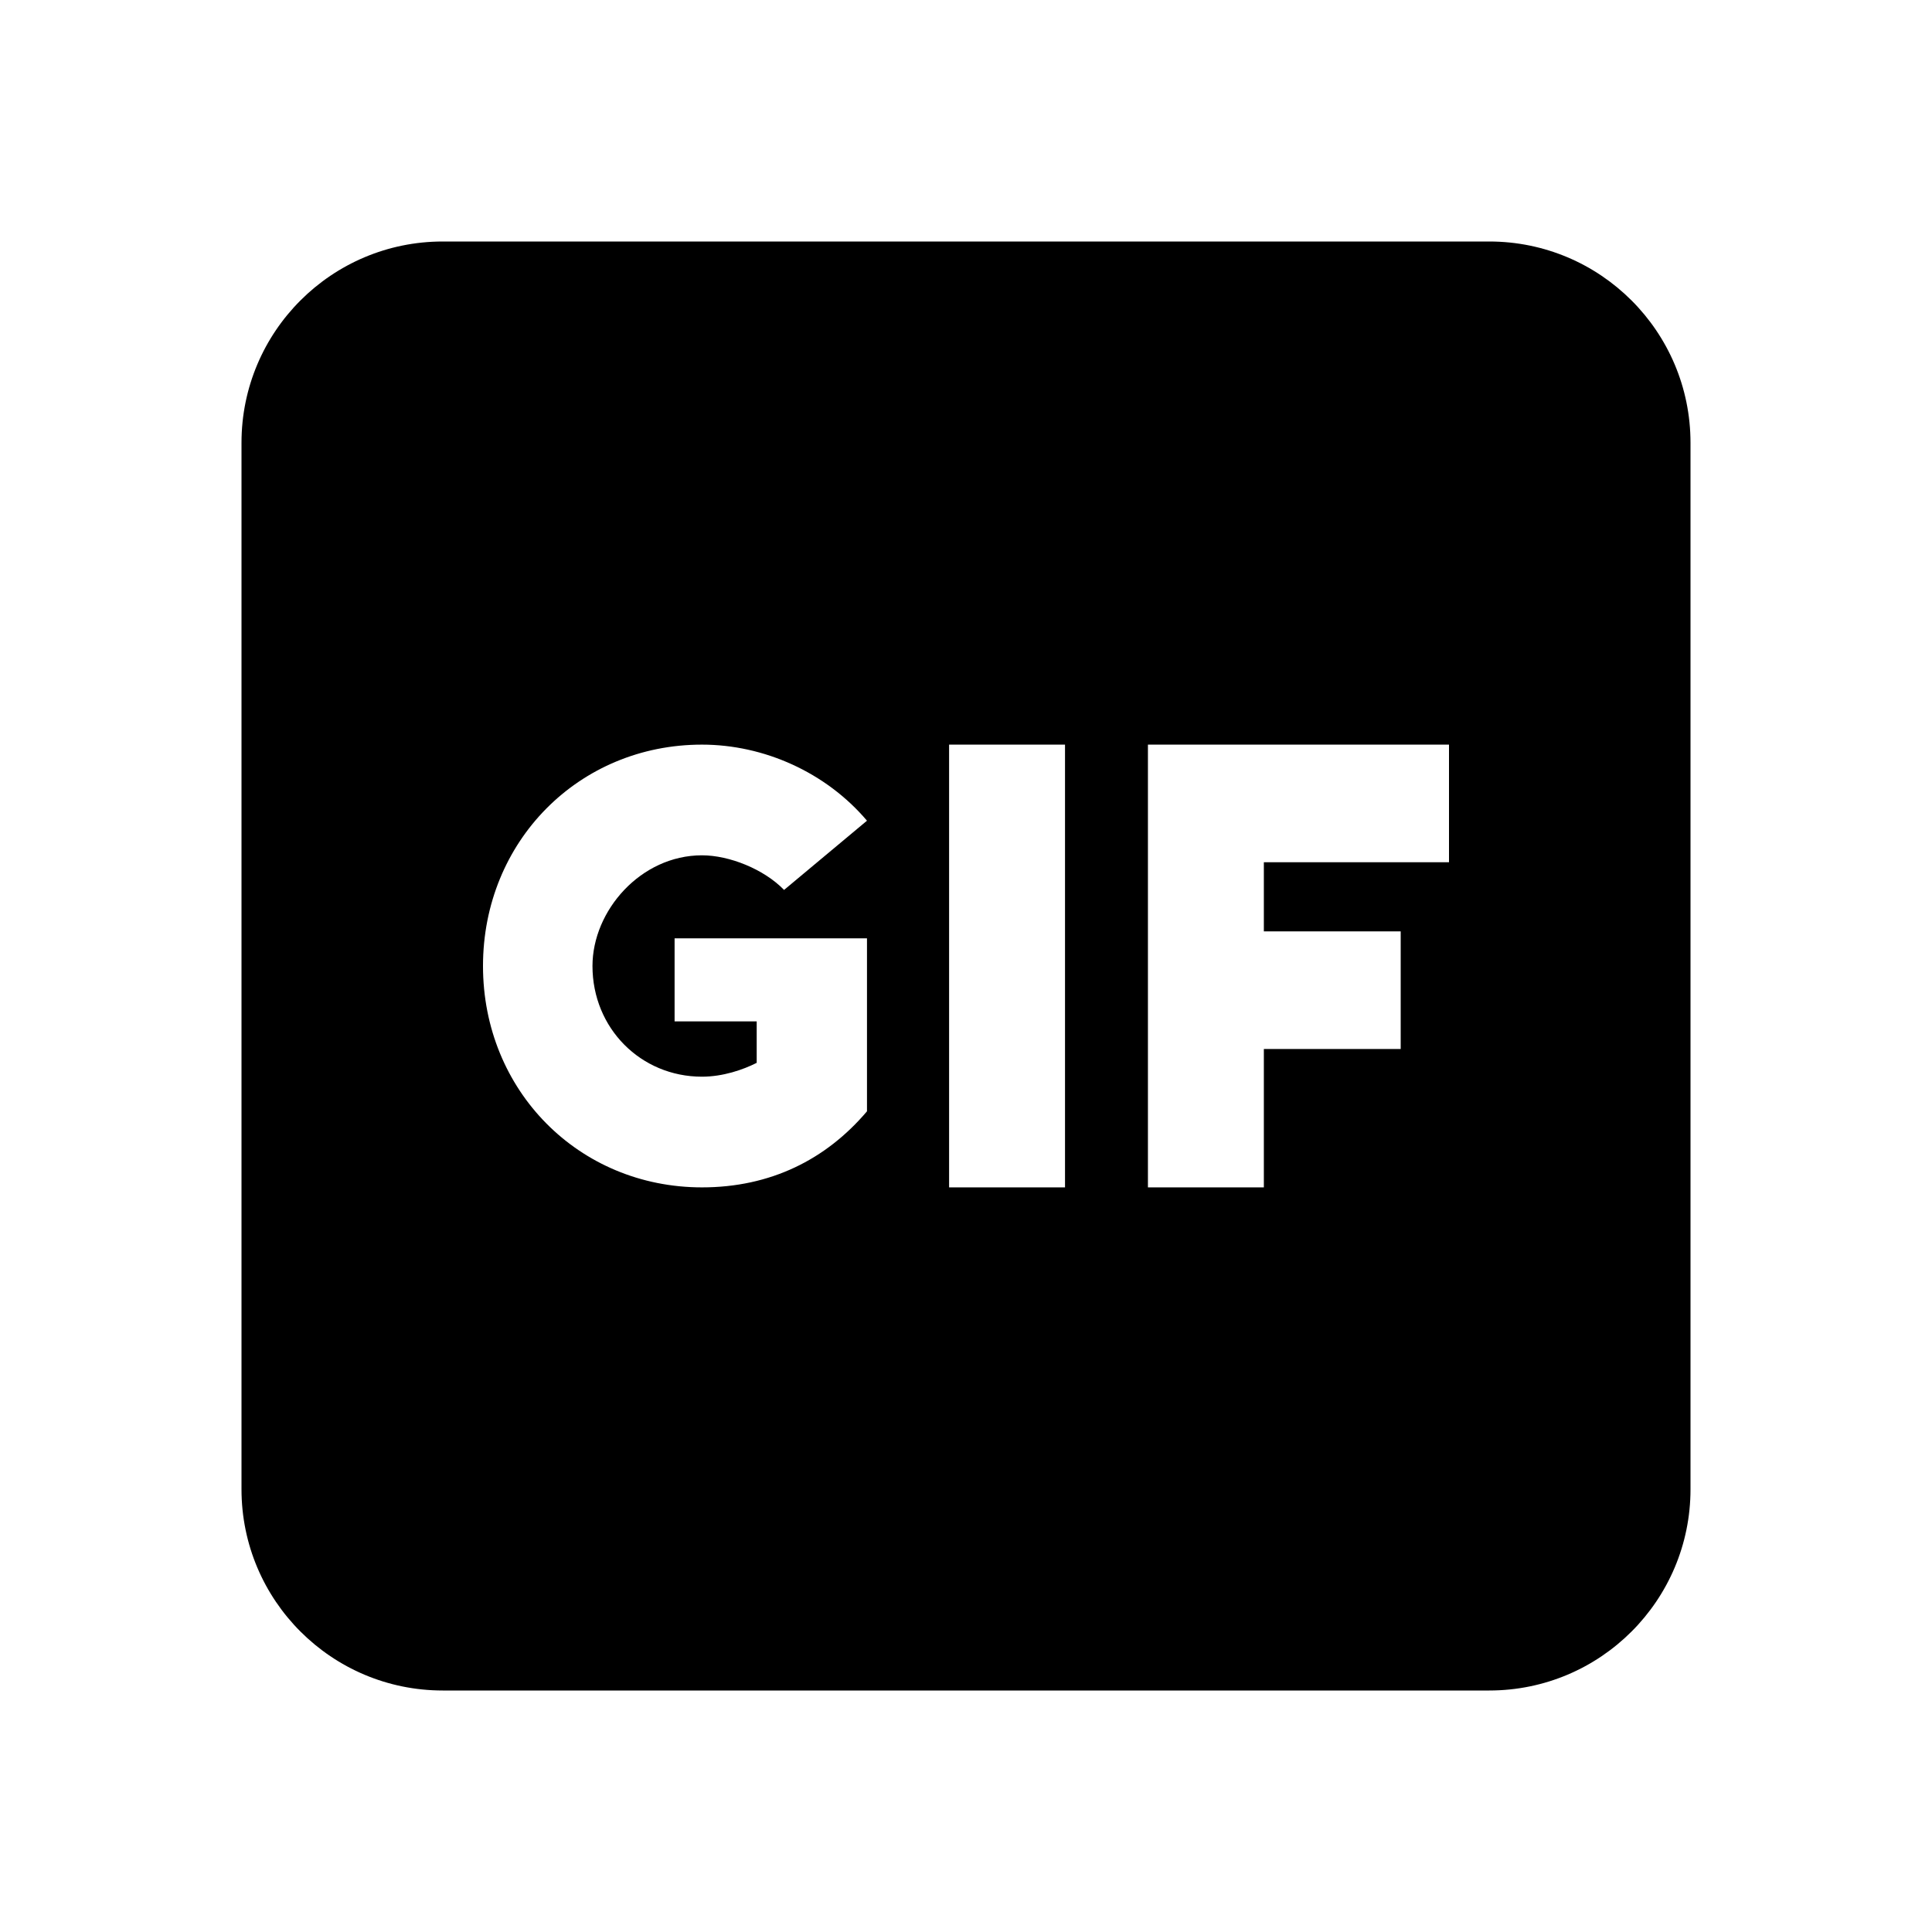 <?xml version="1.0" encoding="UTF-8"?>
<svg xmlns="http://www.w3.org/2000/svg" width="24" height="24" viewBox="0 0 24 24">
    <path d="M18.5 3h-13C4.12 3 3 4.119 3 5.5v13C3 19.881 4.12 21 5.5 21h13c1.38 0 2.5-1.119 2.5-2.5v-13C21 4.119 19.88 3 18.5 3ZM8.72 13.375c.26 0 .51-.086.68-.172v-.515H8.38v-1.032h2.39v2.149c-.51.601-1.2.945-2.05.945C7.19 14.75 6 13.547 6 12s1.19-2.75 2.72-2.75c.77 0 1.54.344 2.05.945l-1.03.86c-.25-.258-.68-.43-1.02-.43-.76 0-1.36.687-1.36 1.375 0 .773.6 1.375 1.36 1.375Zm4.51 1.375h-1.44v-5.5h1.44v5.5ZM18 10.711h-2.3v.859h1.7v1.461h-1.7v1.719h-1.44v-5.5H18v1.461Z"/>
</svg>
